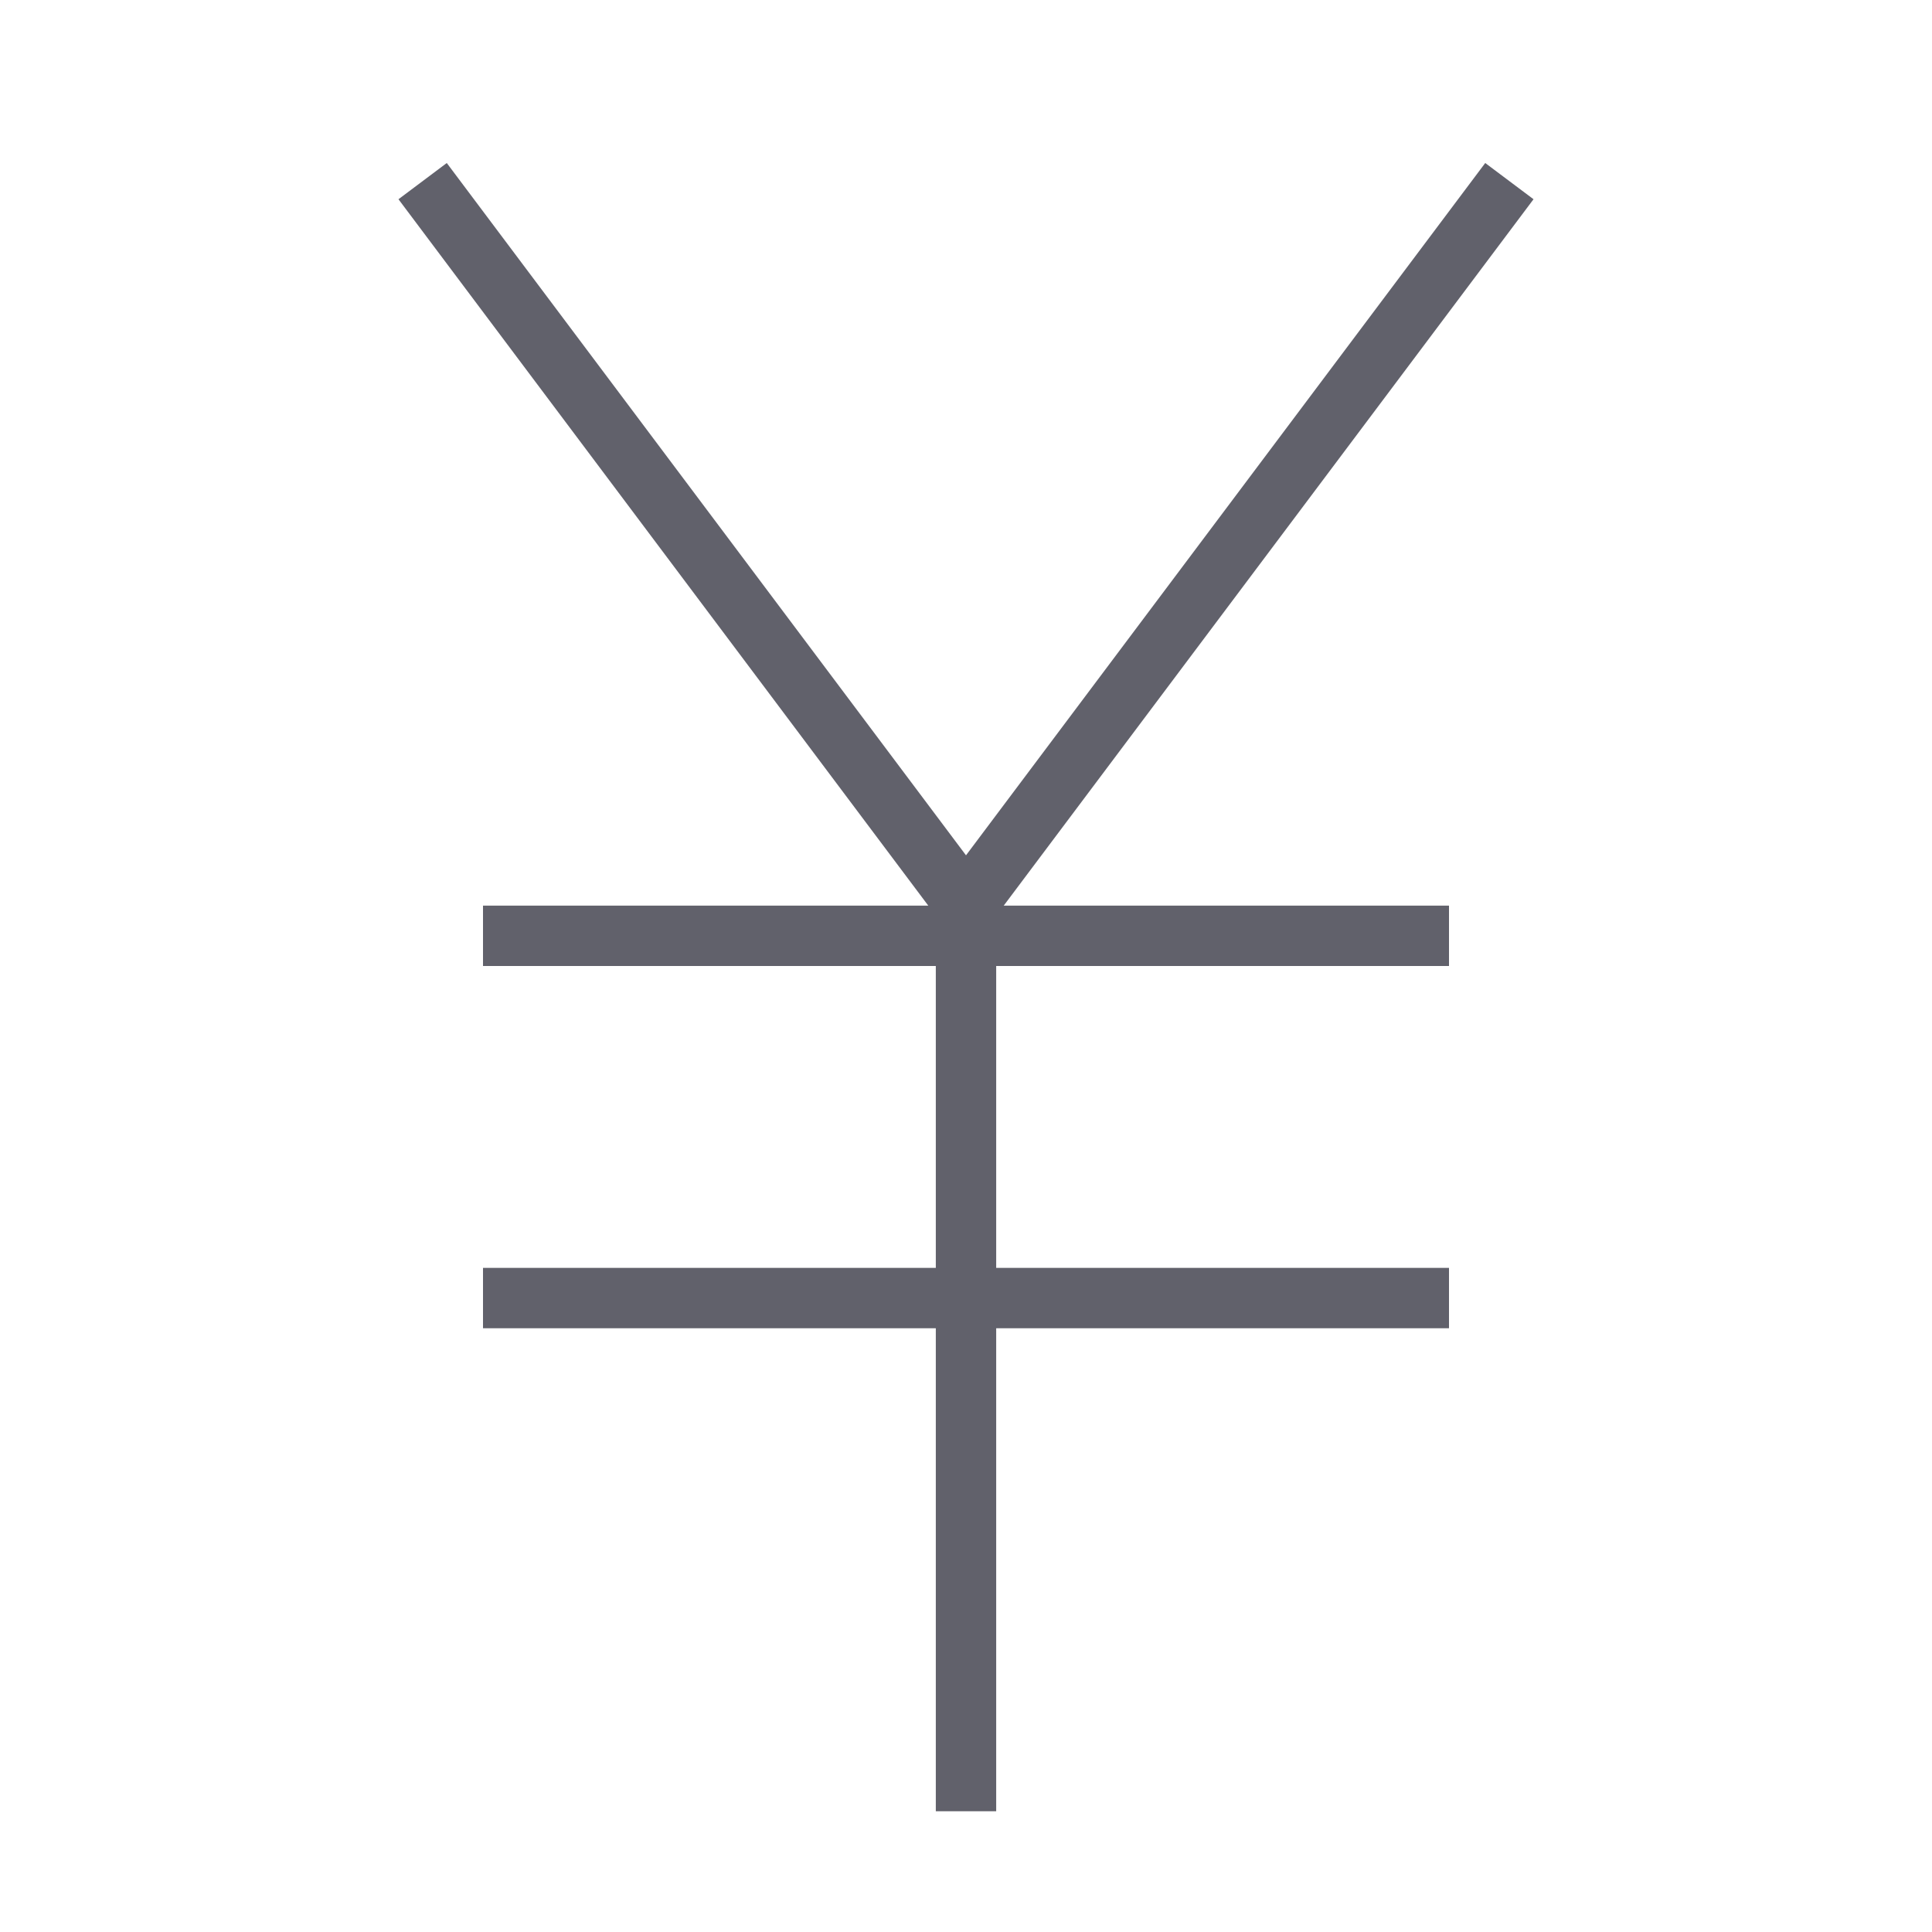 <svg xmlns="http://www.w3.org/2000/svg" height="64" width="64" viewBox="0 0 64 64"><polyline fill="none" stroke="#61616b" stroke-width="2" points="14,6 32,30 50,6 "></polyline> <line fill="none" stroke="#61616b" stroke-width="2" x1="32" y1="30" x2="32" y2="60"></line> <line fill="none" stroke="#61616b" stroke-width="2" x1="16" y1="31" x2="48" y2="31"></line> <line fill="none" stroke="#61616b" stroke-width="2" x1="16" y1="43" x2="48" y2="43"></line></svg>